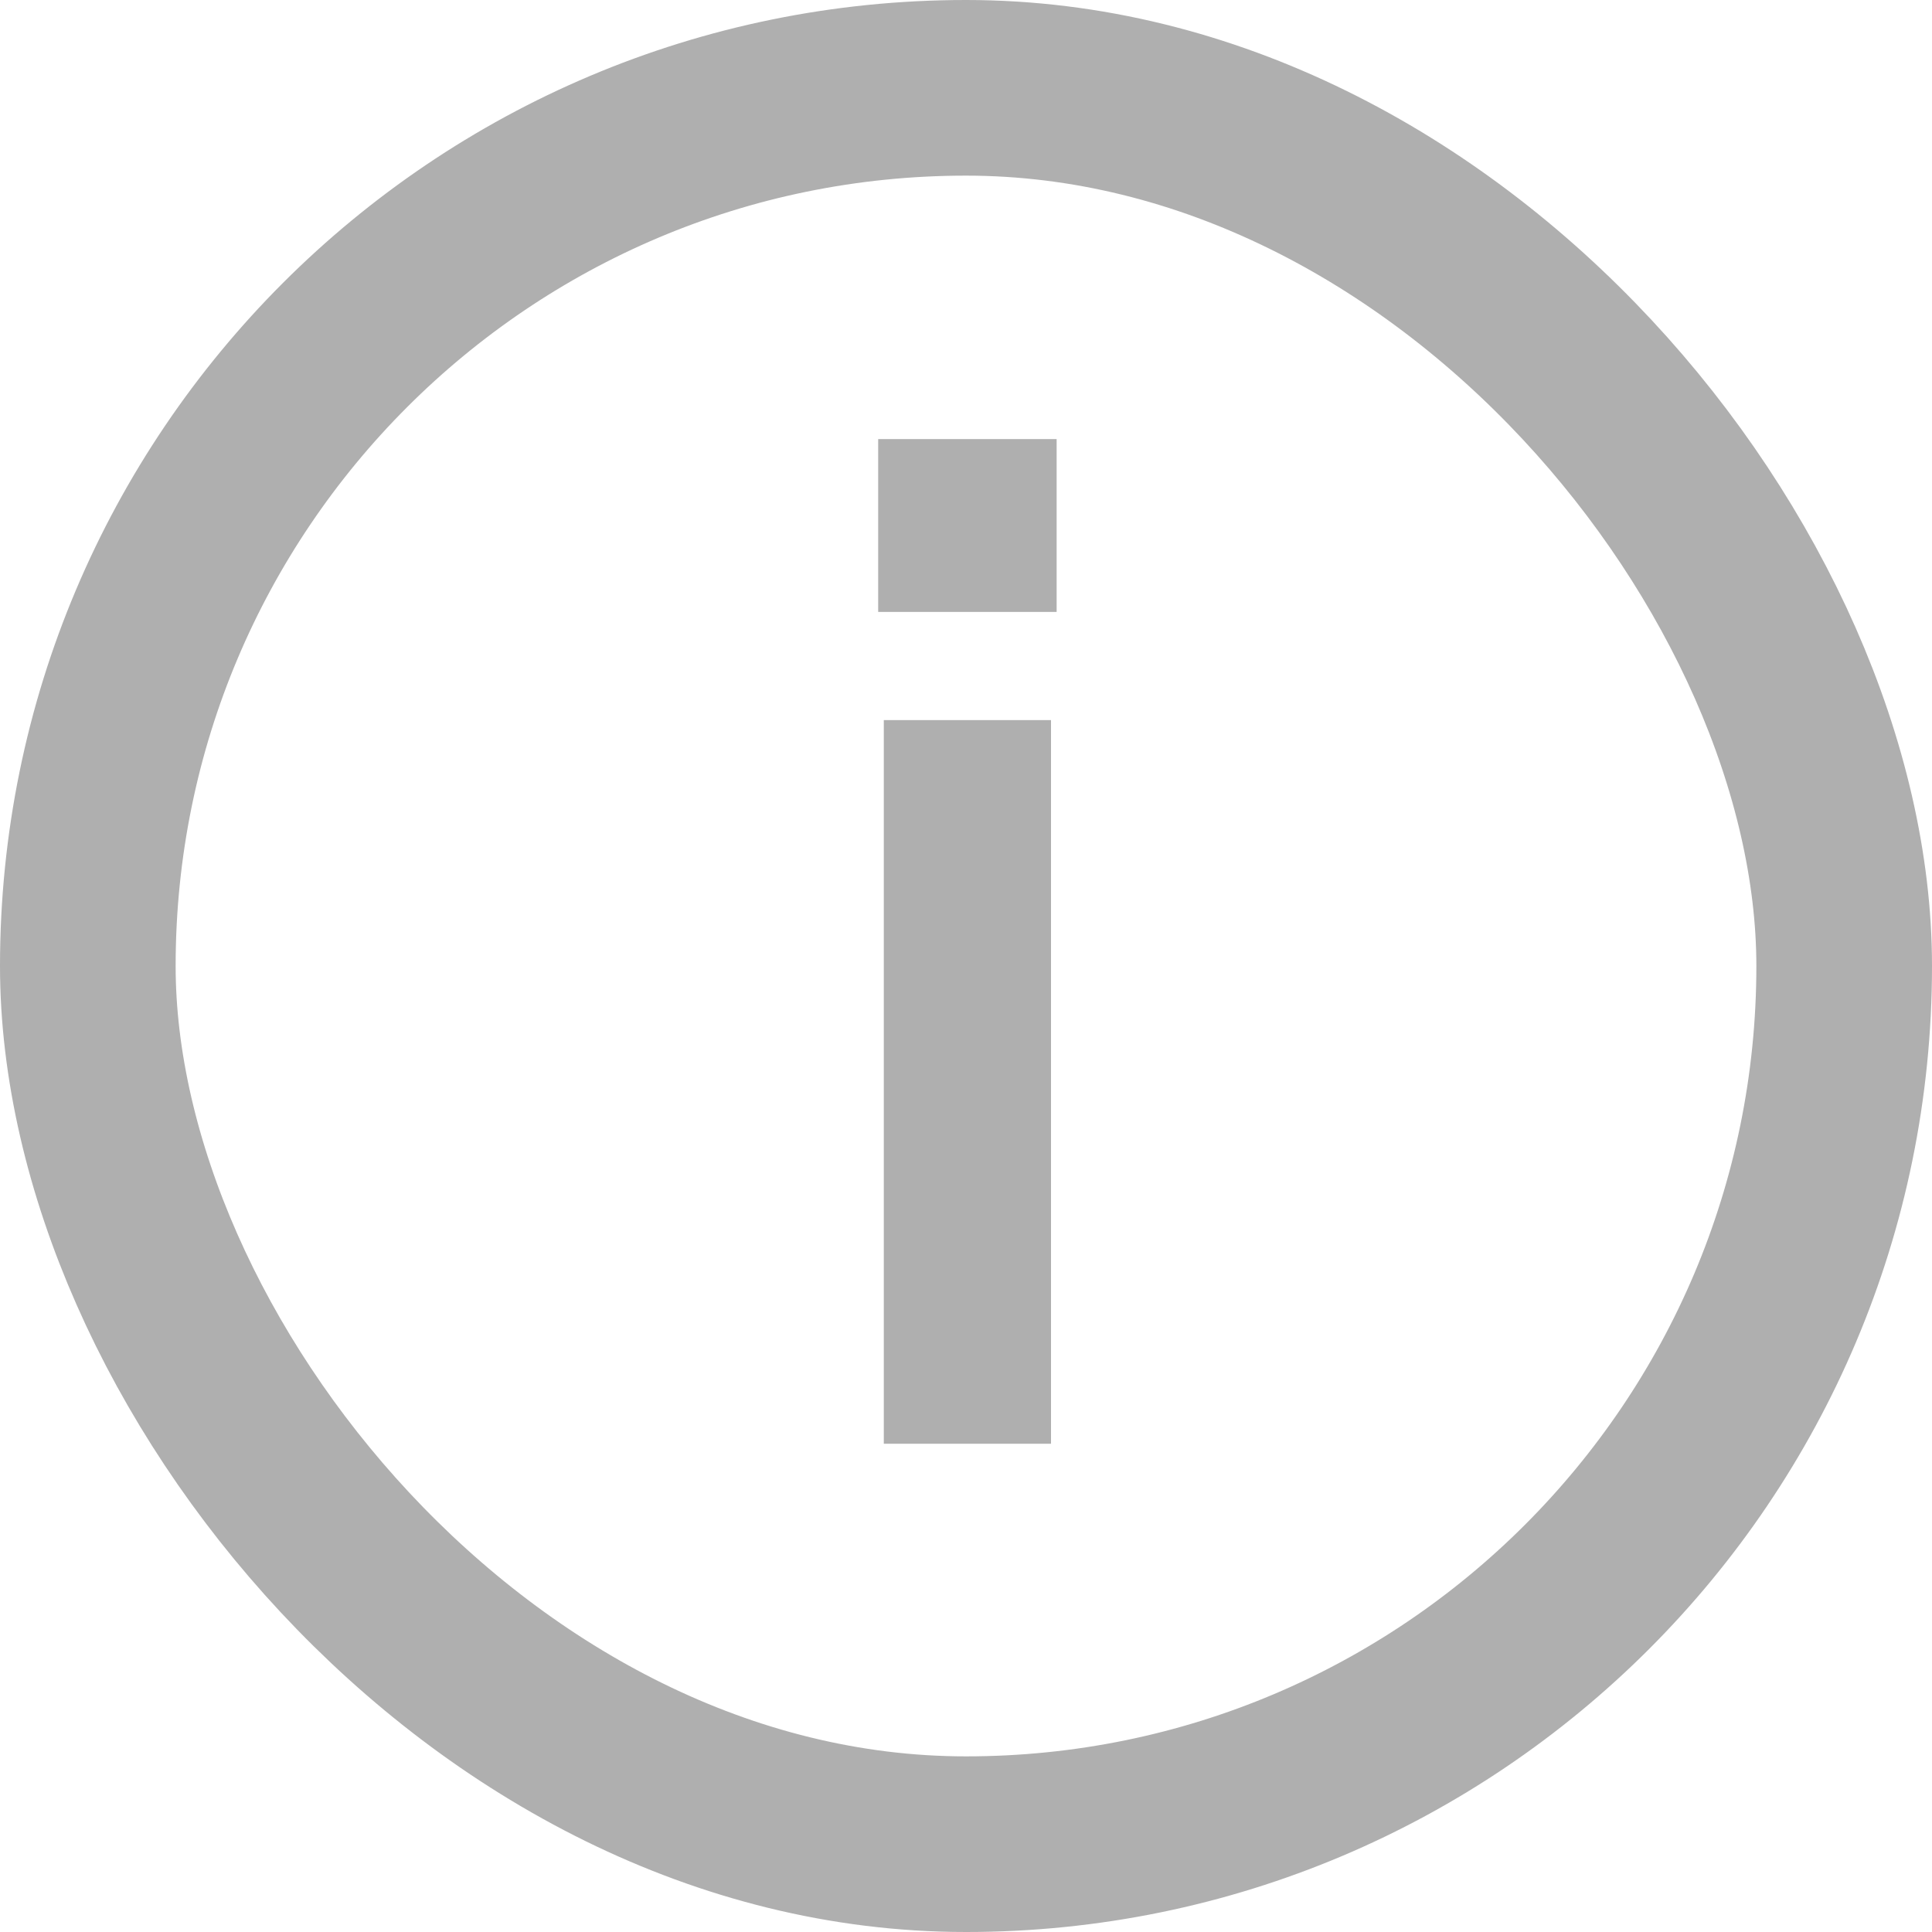 <svg width="22" height="22" viewBox="0 0 22 22" fill="none" xmlns="http://www.w3.org/2000/svg">
<rect x="1" y="1" width="20" height="20" rx="10" stroke="#AFAFAF" stroke-width="2"/>
<path d="M10.064 16.44H11.968V8.2H10.064V16.44ZM10 6.968H12.032V5H10V6.968Z" fill="#AFAFAF"/>
</svg>
